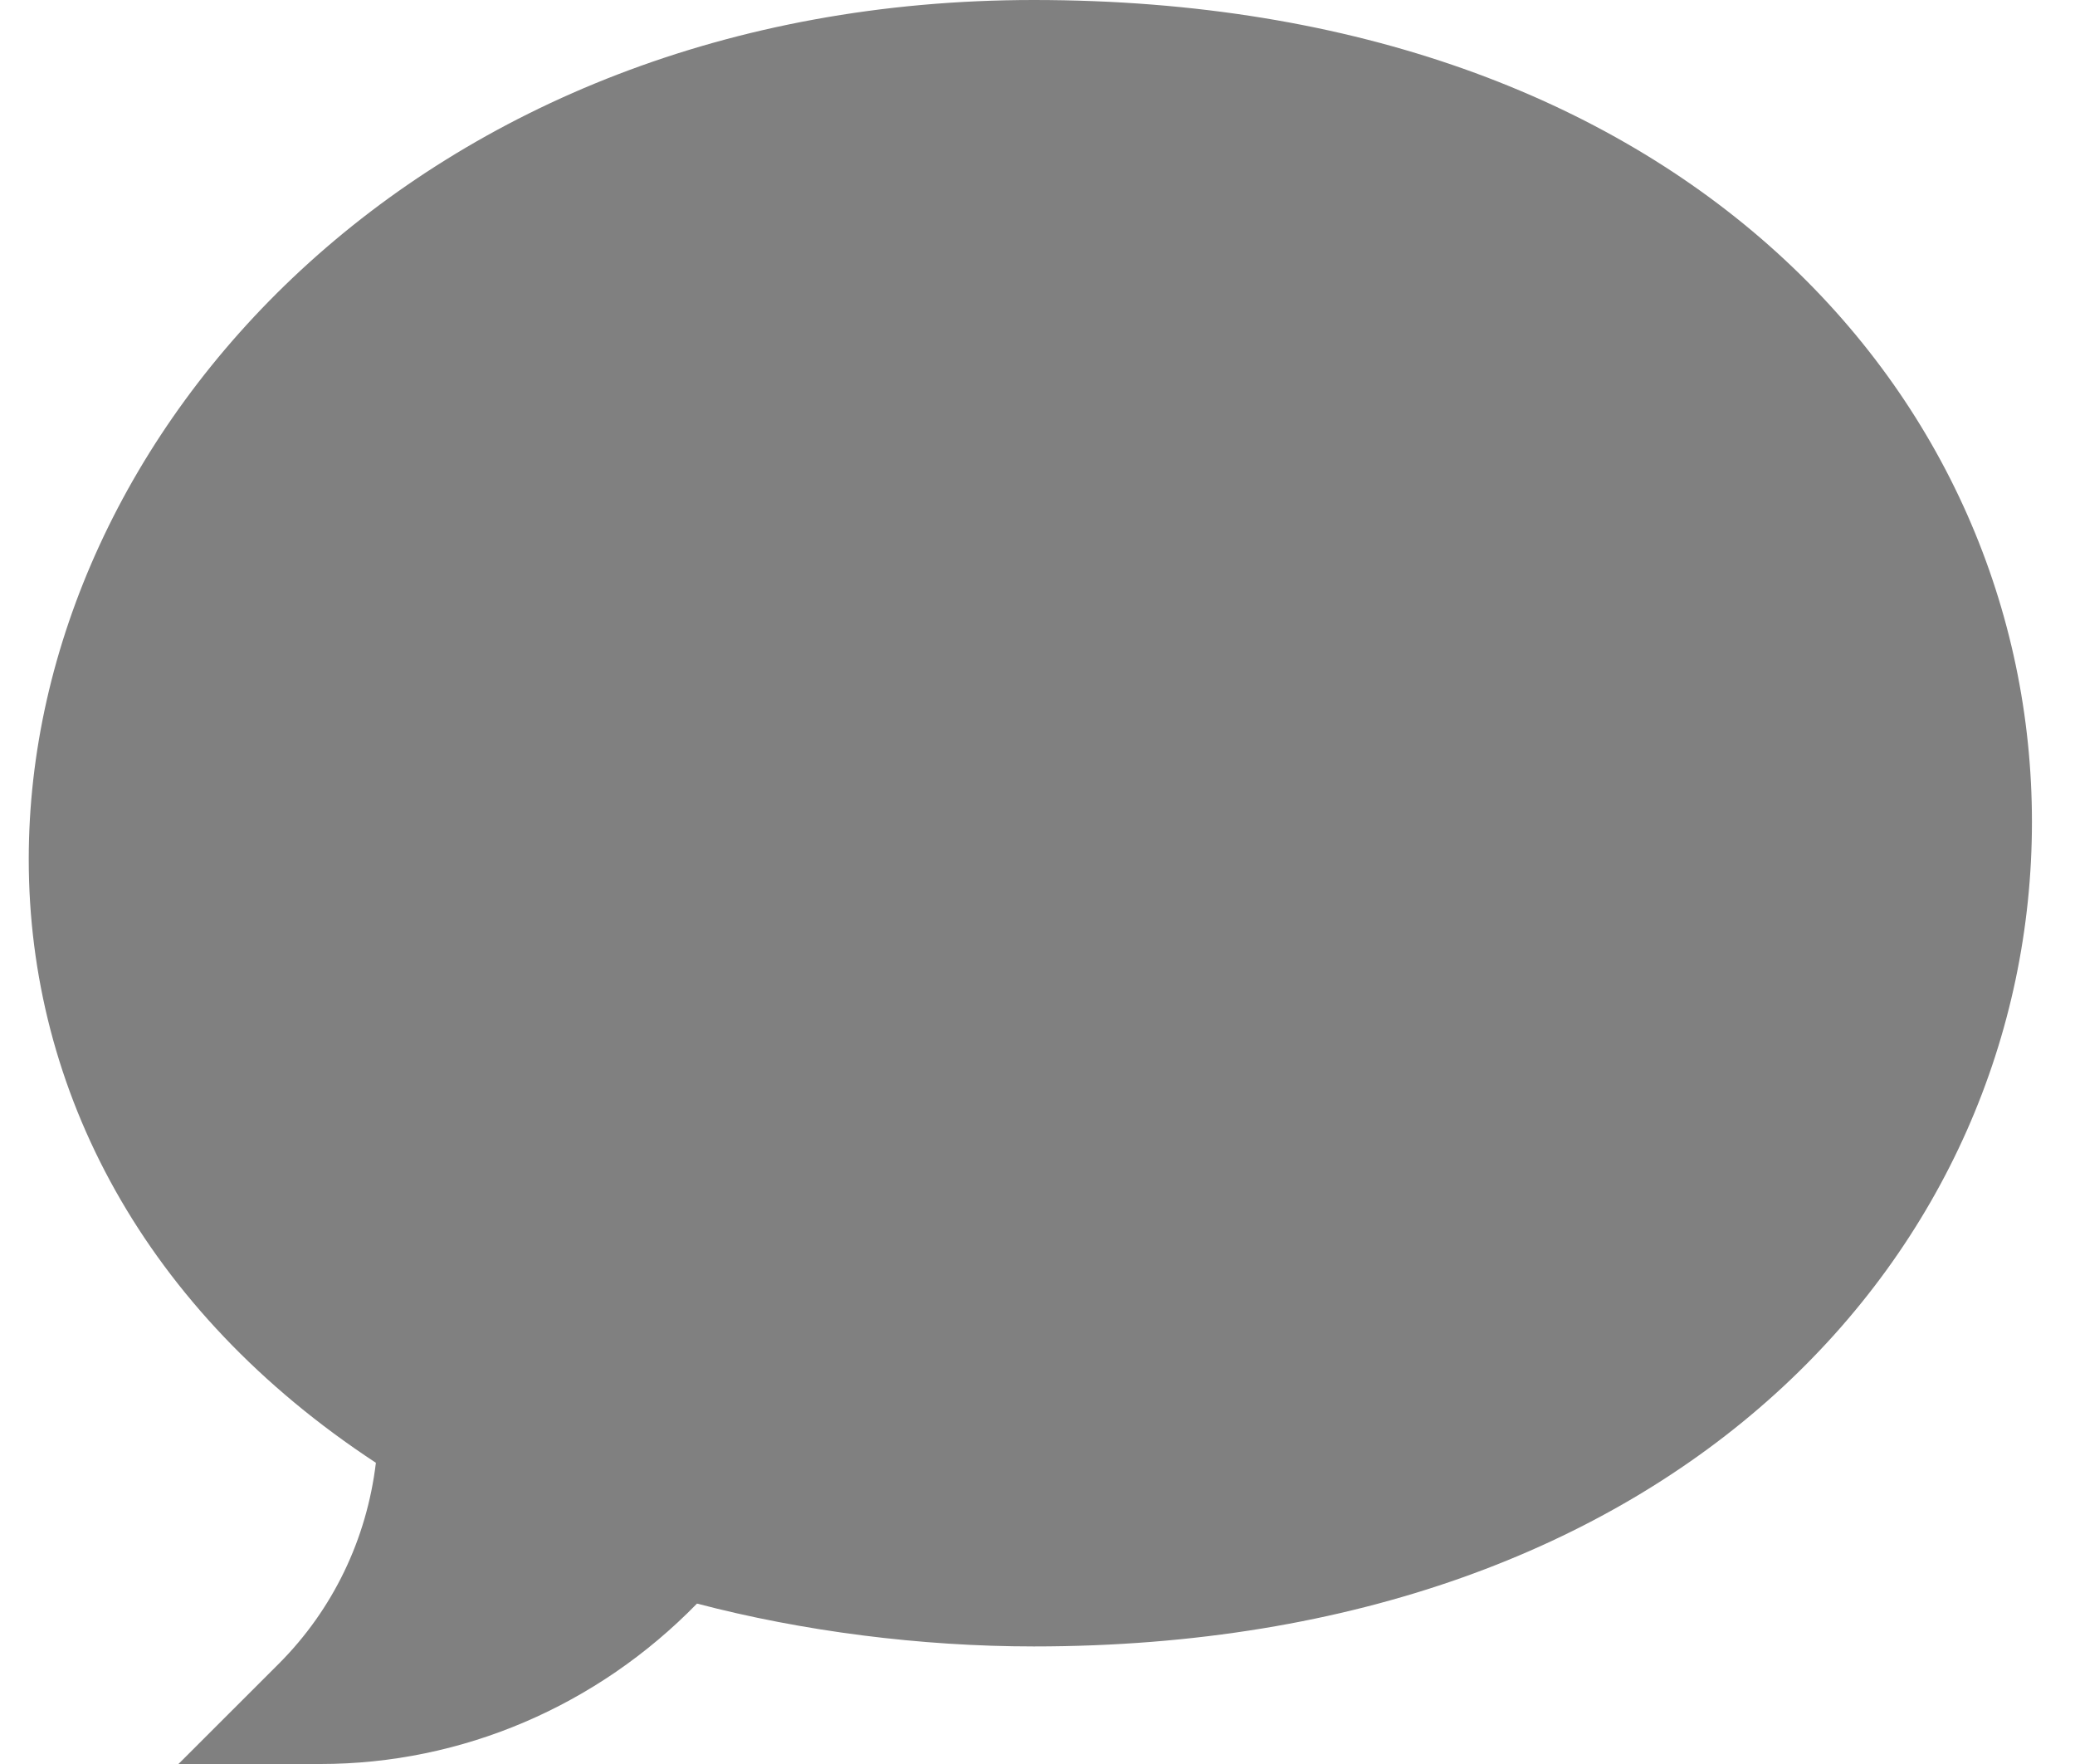 <svg width="20" height="17" viewBox="0 0 20 17" fill="none" xmlns="http://www.w3.org/2000/svg">
<path d="M3.089 17H1.72L2.688 16.033C3.209 15.511 3.535 14.833 3.623 14.097C1.389 12.631 0.277 10.507 0.277 8.281C0.277 4.174 4.052 0 9.964 0C16.227 0 19.585 3.841 19.585 7.921C19.585 12.028 16.192 15.867 9.964 15.867C8.873 15.867 7.735 15.721 6.718 15.454C5.756 16.441 4.453 17 3.089 17Z" fill="#808080"/>
</svg>